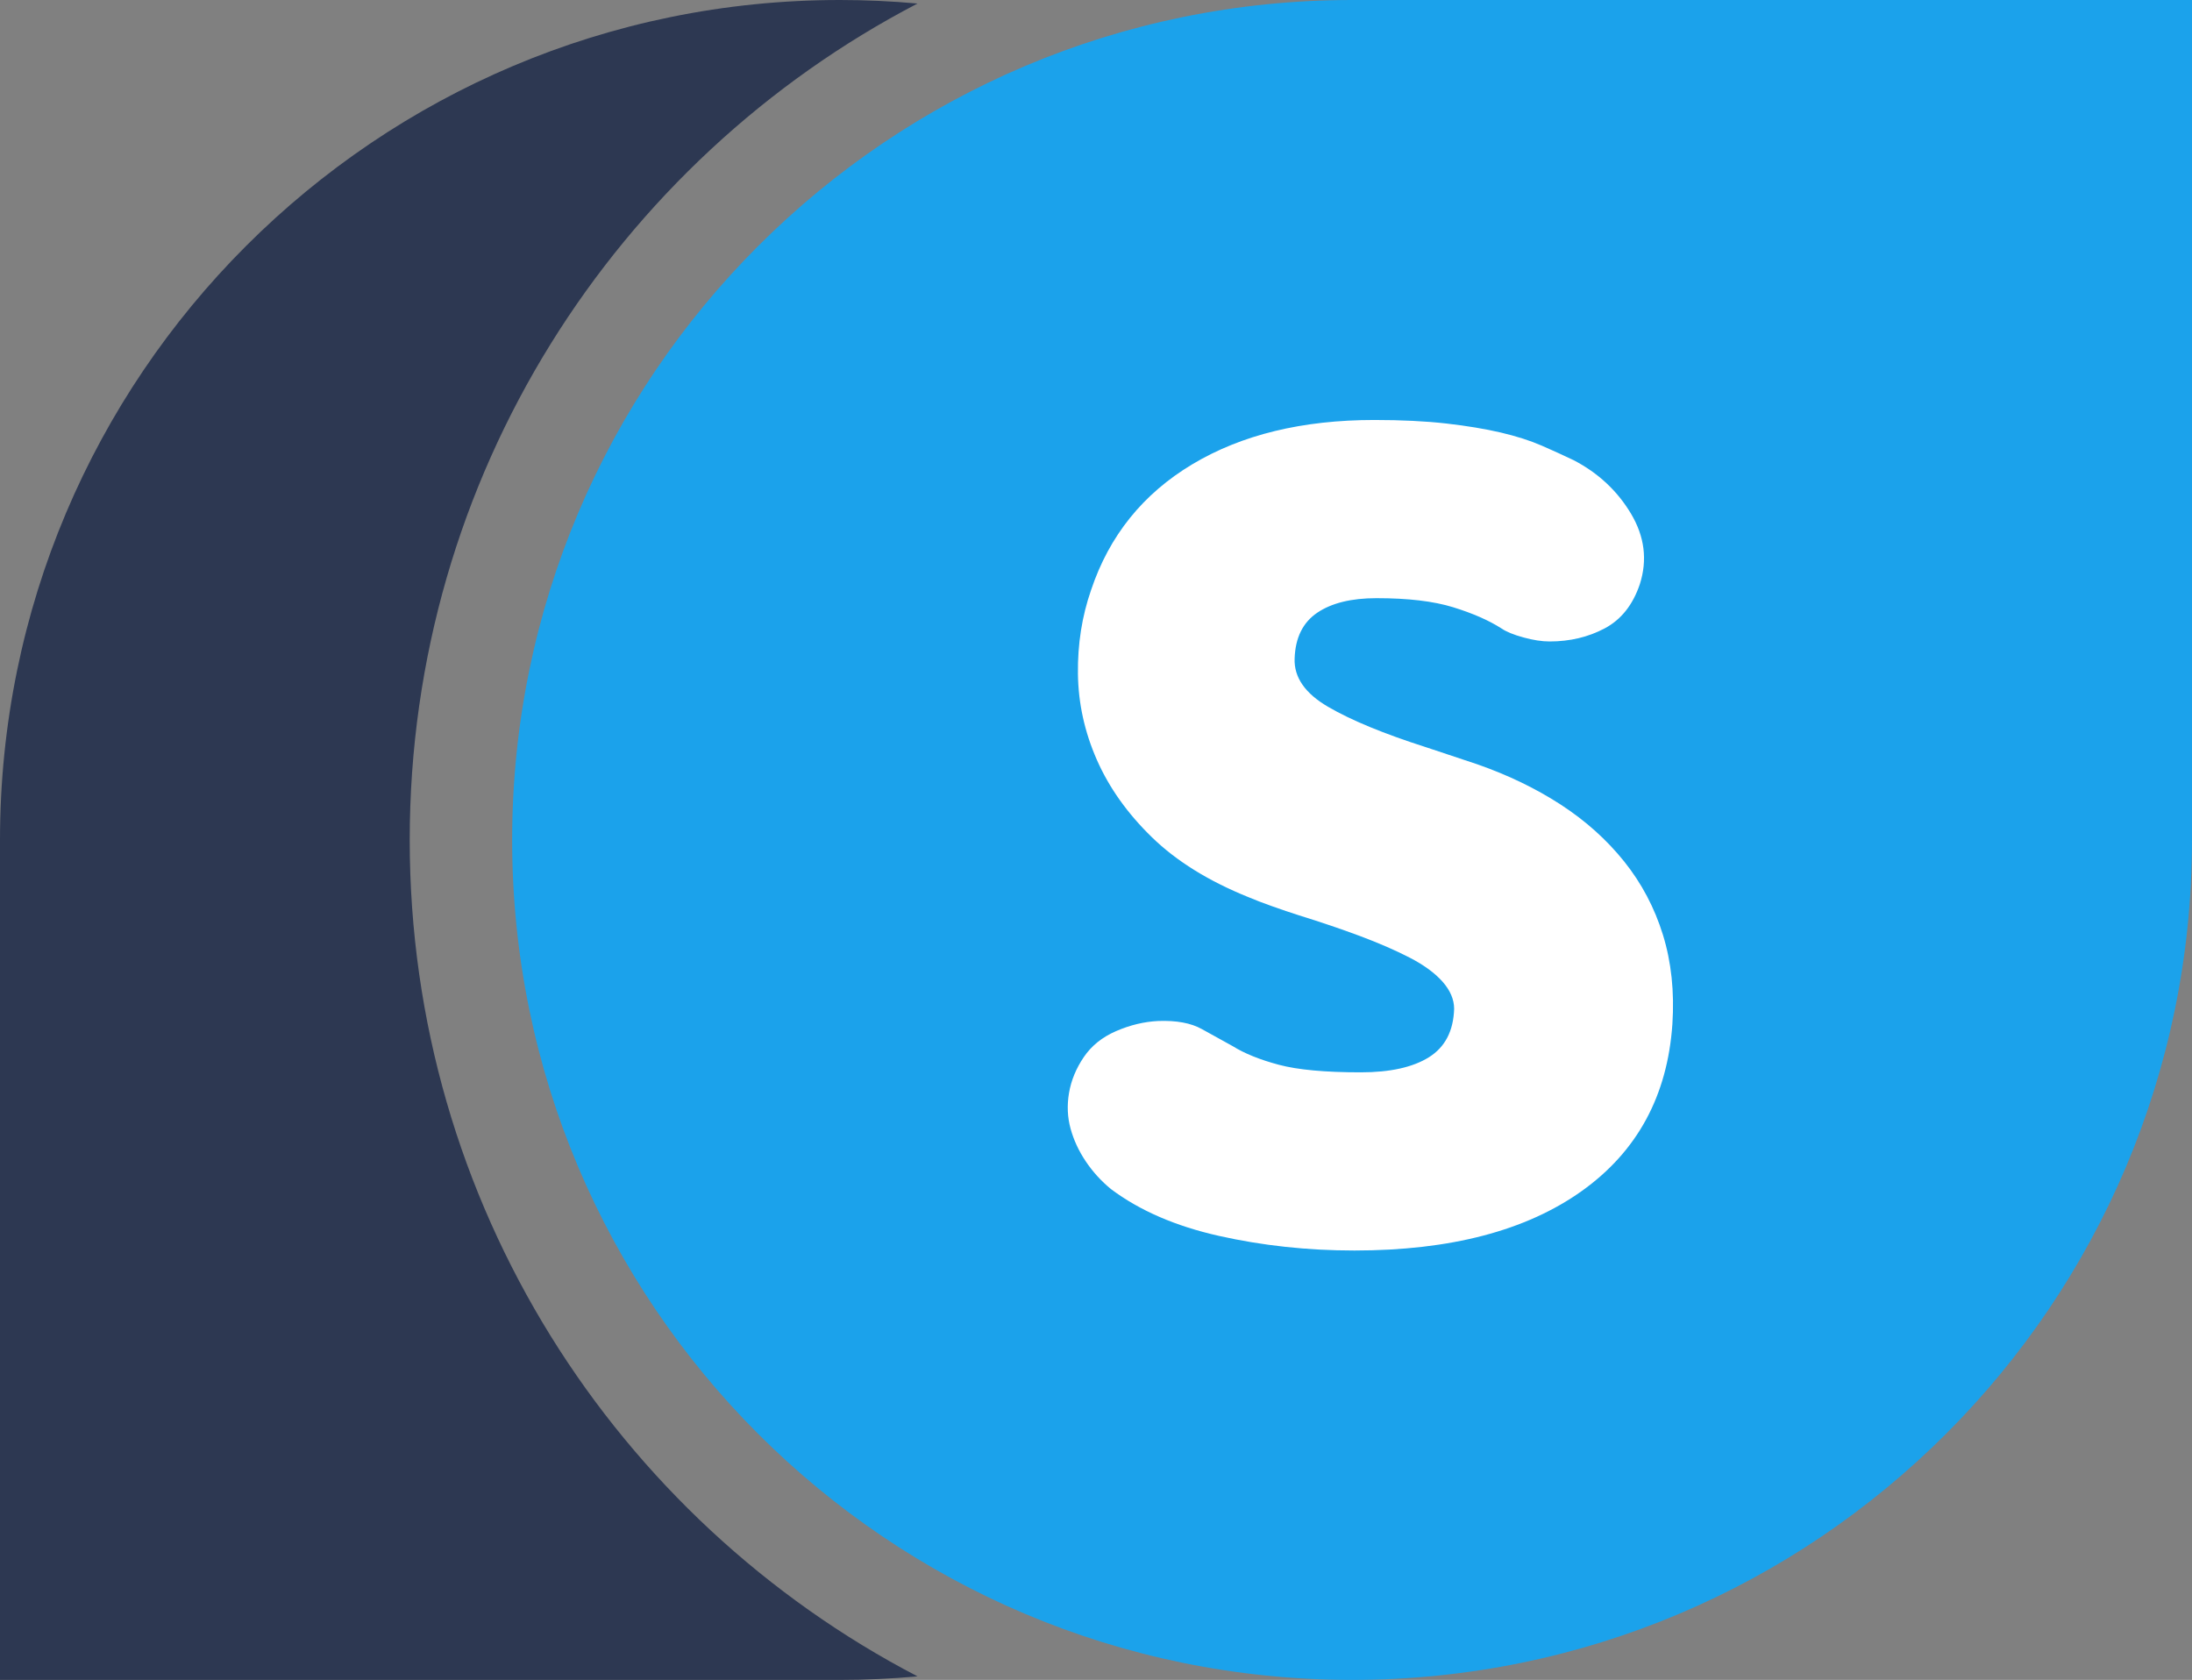 <svg xmlns="http://www.w3.org/2000/svg" viewBox="0 0 214 164" >
    <rect x="0" y="0" width="214" height="164" fill="#808080" stroke="none"/>
    <g>
        <path d="M89.574,0.345 C60.116,15.682 40,46.492 40,82 C40,117.508 60.116,148.318 89.574,163.655 C87.08,163.883 84.554,164 82,164 C59.426,164 0,164 0,164 C0,163.642 0,104.713 0,82 C0,36.713 36.713,0 82,0 C84.554,0 87.08,0.117 89.574,0.345 Z" id="Combined-Shape" fill="#2D3852"></path>
        <path d="M132,164 C177.287,164 214,127.287 214,82 C214,36.713 177.287,0 132,0 C86.713,0 50,36.713 50,82 C50,104.713 50,163.642 50,164 C50,164 109.426,164 132,164 Z" id="Oval-Copy" fill="#1BA2EB" transform="translate(132, 82) scale(-1, 1) rotate(-270) translate(-132, -82) "></path>
        <path d="M129.671,69.01 C131.924,70.321 135.1,71.631 139.197,72.941 L144.218,74.612 C147.222,75.661 149.937,76.971 152.361,78.543 C154.785,80.116 156.851,81.968 158.56,84.096 C160.266,86.226 161.531,88.617 162.351,91.27 C163.169,93.924 163.477,96.823 163.272,99.968 C162.794,106.98 159.839,112.417 154.411,116.283 C148.981,120.148 141.587,122.081 132.23,122.081 C127.654,122.081 123.248,121.605 119.016,120.656 C114.78,119.708 111.262,118.184 108.464,116.086 C107.505,115.3 106.687,114.4 106.004,113.384 C105.321,112.369 104.826,111.304 104.519,110.189 C104.212,109.076 104.161,107.914 104.365,106.701 C104.571,105.489 105.047,104.327 105.799,103.212 C106.55,102.098 107.607,101.246 108.975,100.656 C110.341,100.066 111.707,99.74 113.074,99.674 C114.849,99.609 116.265,99.87 117.325,100.459 C118.382,101.049 119.39,101.606 120.347,102.13 C121.507,102.852 123.011,103.458 124.855,103.949 C126.699,104.44 129.362,104.686 132.846,104.686 C135.714,104.686 137.933,104.194 139.504,103.212 C141.074,102.228 141.894,100.656 141.964,98.494 C141.964,97.577 141.587,96.693 140.837,95.841 C140.084,94.99 139.008,94.204 137.609,93.482 C136.208,92.762 134.587,92.057 132.743,91.368 C130.899,90.681 128.918,90.01 126.801,89.354 C125.981,89.093 125.11,88.798 124.189,88.47 C123.268,88.143 122.498,87.847 121.884,87.585 C117.99,86.013 114.849,84.063 112.459,81.737 C110.067,79.412 108.275,76.889 107.08,74.17 C105.885,71.452 105.271,68.65 105.236,65.767 C105.201,62.885 105.629,60.165 106.517,57.609 C108.291,52.302 111.588,48.208 116.404,45.324 C121.217,42.442 127.142,41 134.178,41 C136.841,41 139.18,41.116 141.195,41.344 C143.209,41.574 144.986,41.869 146.523,42.228 C148.058,42.589 149.391,43.015 150.518,43.506 C151.644,43.998 152.685,44.474 153.643,44.932 C156.032,46.177 157.893,47.914 159.225,50.14 C160.557,52.368 160.847,54.661 160.097,57.02 C159.413,59.052 158.268,60.493 156.664,61.344 C155.058,62.196 153.266,62.622 151.286,62.622 C150.533,62.622 149.679,62.491 148.725,62.229 C147.768,61.967 147.05,61.673 146.573,61.344 C145.344,60.558 143.771,59.87 141.861,59.28 C139.947,58.69 137.455,58.396 134.382,58.396 C131.924,58.396 129.993,58.872 128.594,59.821 C127.193,60.771 126.458,62.262 126.391,64.292 C126.322,66.128 127.417,67.7 129.671,69.01 Z" id="Fill-1" fill="#FFFFFF"></path>
    </g>
</svg>
